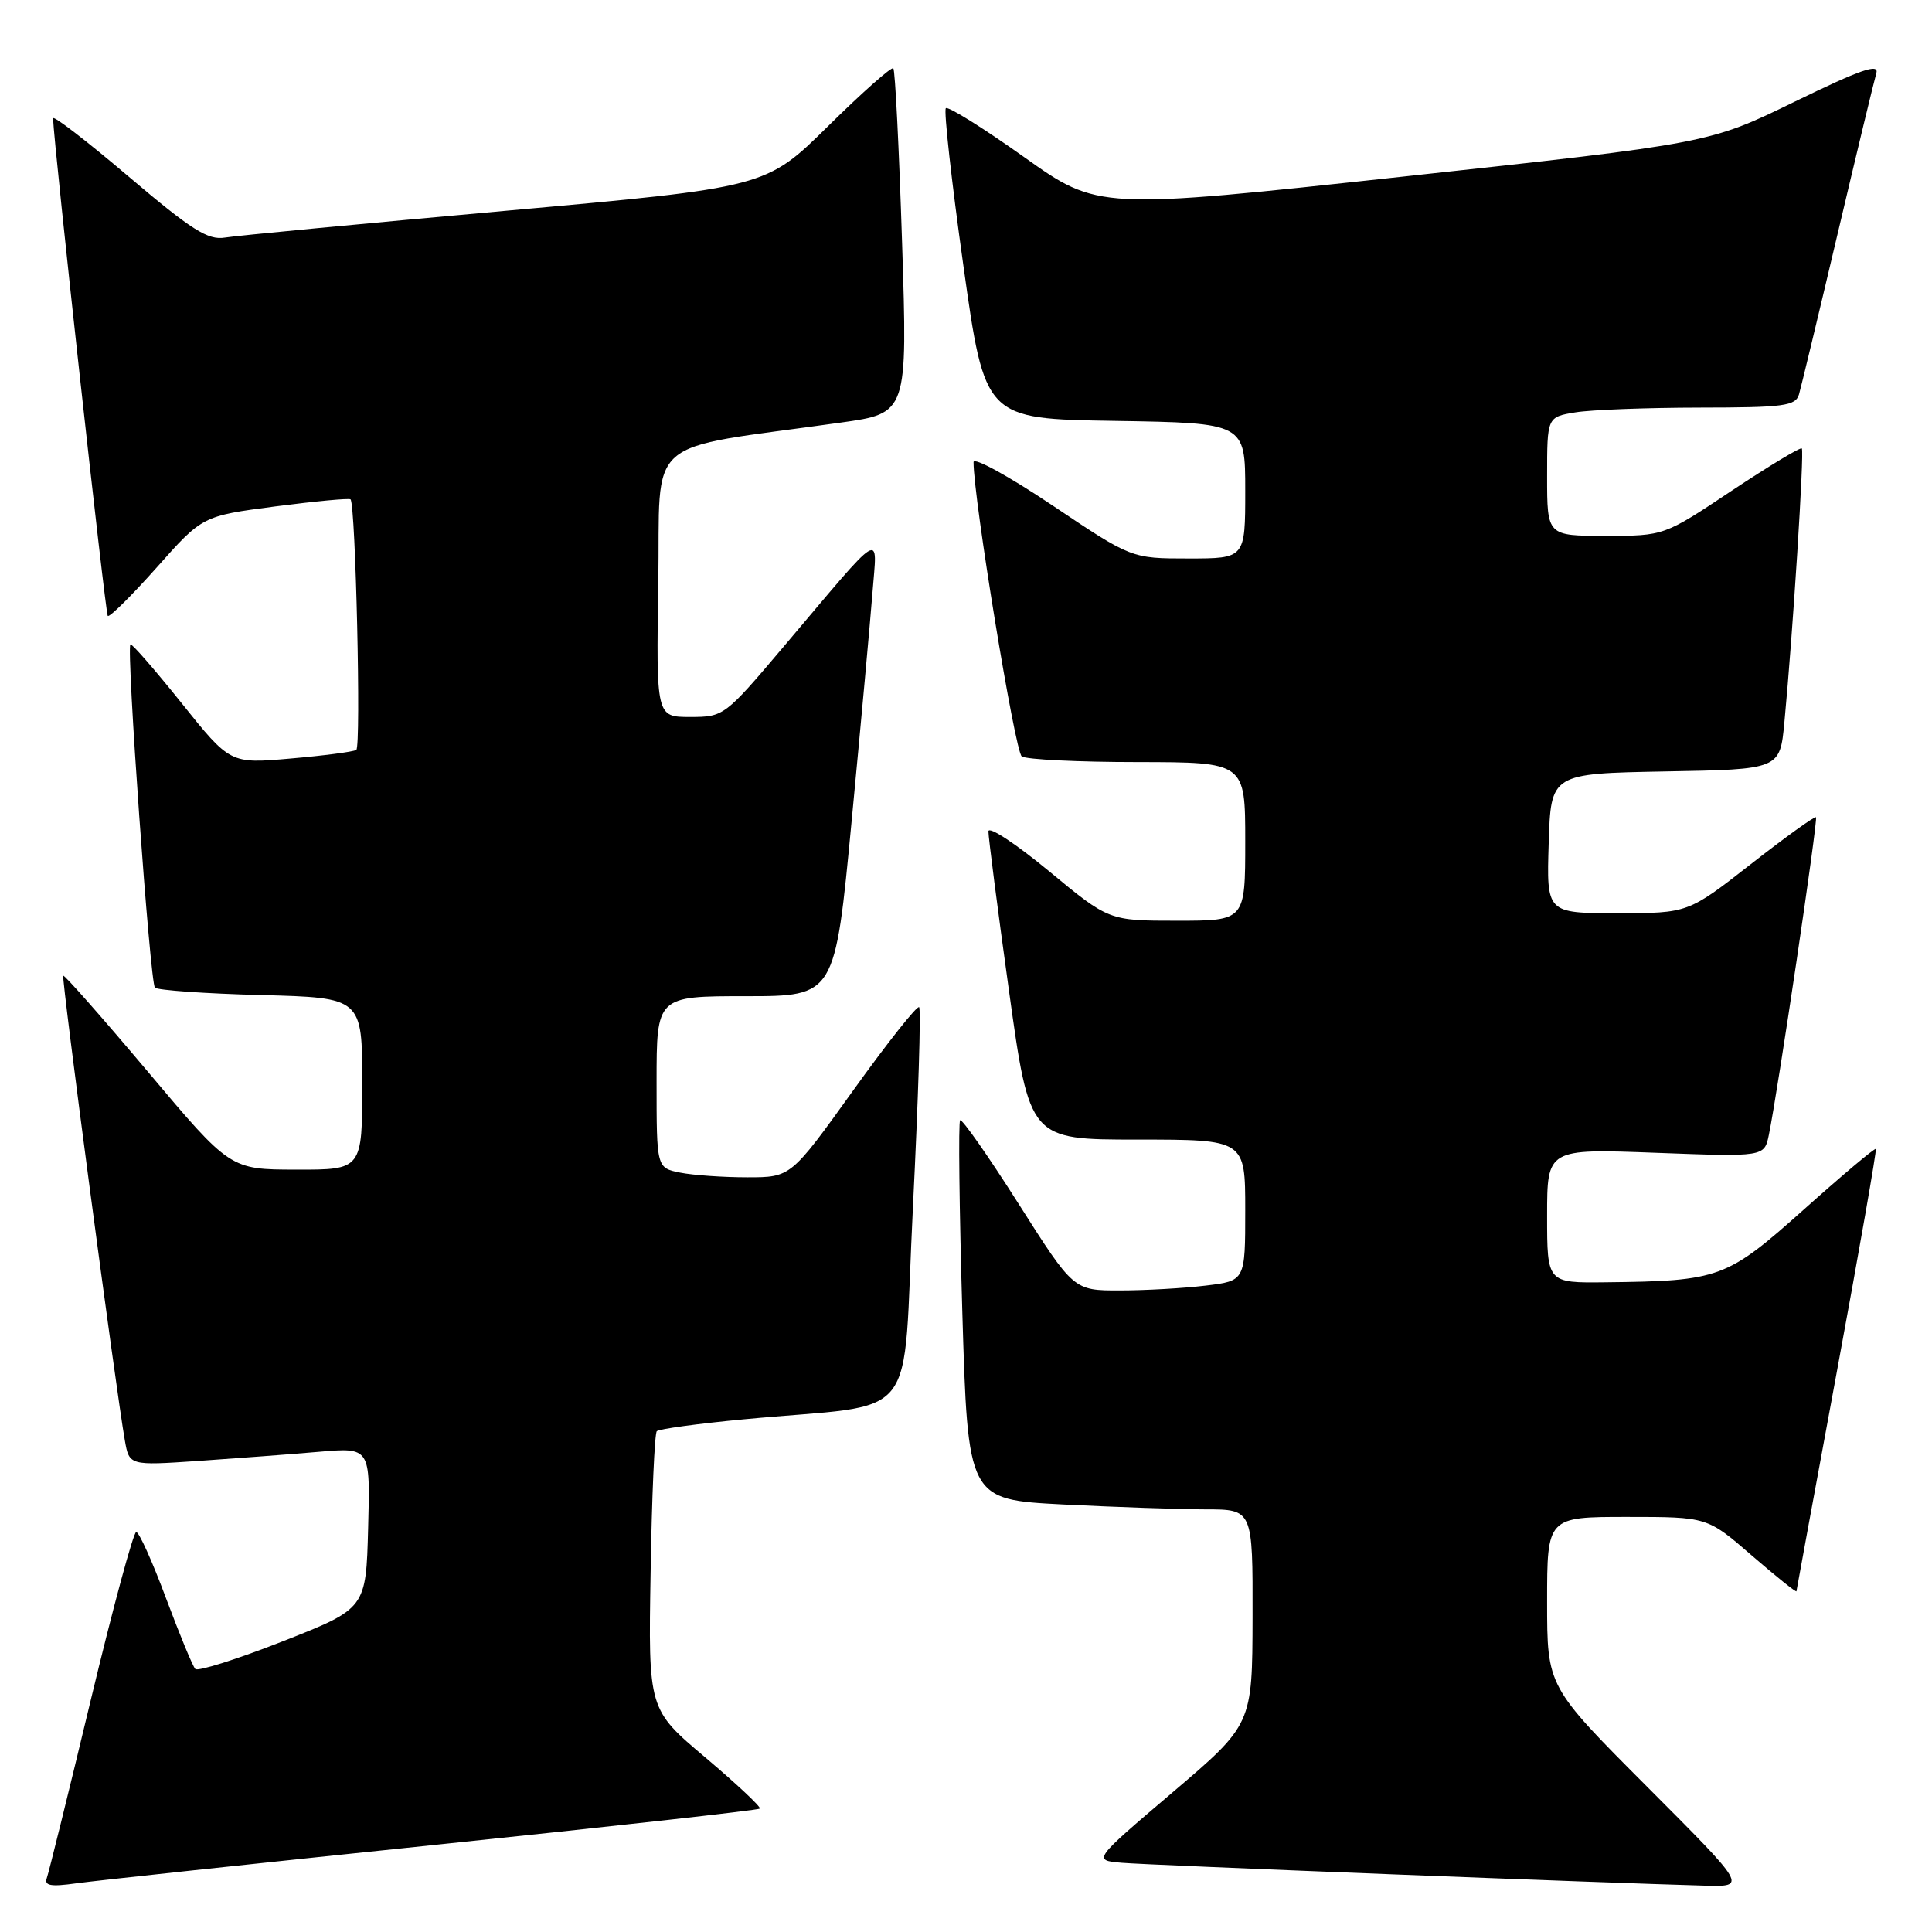 <?xml version="1.0" encoding="UTF-8" standalone="no"?>
<!DOCTYPE svg PUBLIC "-//W3C//DTD SVG 1.1//EN" "http://www.w3.org/Graphics/SVG/1.1/DTD/svg11.dtd" >
<svg xmlns="http://www.w3.org/2000/svg" xmlns:xlink="http://www.w3.org/1999/xlink" version="1.1" viewBox="0 0 256 256">
 <g >
 <path fill="currentColor"
d=" M 57.41 244.48 C 81.00 242.03 100.48 239.86 100.68 239.65 C 100.88 239.45 97.64 236.41 93.48 232.89 C 85.90 226.50 85.90 226.50 86.21 208.33 C 86.37 198.33 86.74 189.92 87.03 189.64 C 87.32 189.35 92.49 188.64 98.53 188.07 C 122.39 185.80 119.49 189.43 120.97 159.92 C 121.68 145.63 122.05 133.72 121.79 133.46 C 121.53 133.19 117.59 138.16 113.05 144.49 C 104.79 156.00 104.79 156.00 99.02 156.00 C 95.85 156.00 91.84 155.72 90.13 155.38 C 87.00 154.75 87.00 154.75 87.00 143.38 C 87.00 132.00 87.00 132.00 98.82 132.00 C 110.64 132.00 110.64 132.00 112.85 108.75 C 114.07 95.96 115.31 82.35 115.61 78.50 C 116.23 70.39 117.36 69.70 103.73 85.81 C 96.05 94.88 95.90 95.00 91.45 95.00 C 86.95 95.00 86.95 95.00 87.23 77.25 C 87.53 57.37 84.85 59.73 111.38 56.00 C 120.26 54.76 120.26 54.76 119.53 32.13 C 119.13 19.68 118.61 9.30 118.37 9.05 C 118.13 8.81 114.24 12.26 109.72 16.72 C 101.50 24.83 101.50 24.83 67.00 27.93 C 48.02 29.64 31.28 31.23 29.80 31.48 C 27.56 31.85 25.39 30.48 17.05 23.40 C 11.52 18.70 7.01 15.23 7.03 15.68 C 7.14 19.26 13.96 81.29 14.28 81.61 C 14.50 81.84 17.42 78.95 20.76 75.20 C 26.82 68.37 26.82 68.37 36.50 67.10 C 41.82 66.41 46.29 65.99 46.45 66.17 C 47.13 66.99 47.86 98.97 47.21 99.37 C 46.81 99.62 42.89 100.13 38.49 100.51 C 30.50 101.21 30.50 101.21 24.04 93.14 C 20.49 88.71 17.45 85.22 17.28 85.39 C 16.71 85.95 19.88 130.22 20.53 130.87 C 20.88 131.21 27.20 131.66 34.58 131.85 C 48.00 132.20 48.00 132.20 48.00 143.60 C 48.00 155.00 48.00 155.00 39.25 154.98 C 30.50 154.97 30.50 154.97 19.58 141.99 C 13.57 134.86 8.53 129.14 8.38 129.29 C 8.12 129.55 15.33 183.95 16.54 190.85 C 17.13 194.20 17.13 194.20 26.31 193.58 C 31.37 193.23 38.55 192.69 42.28 192.37 C 49.07 191.79 49.07 191.79 48.78 202.46 C 48.50 213.14 48.50 213.14 37.50 217.47 C 31.45 219.85 26.22 221.50 25.88 221.15 C 25.53 220.79 23.79 216.56 21.99 211.75 C 20.20 206.94 18.43 203.00 18.05 203.00 C 17.68 203.00 14.97 213.01 12.03 225.25 C 9.10 237.49 6.47 248.10 6.21 248.83 C 5.83 249.87 6.70 250.03 10.11 249.55 C 12.53 249.21 33.81 246.93 57.41 244.48 Z  M 218.24 236.74 C 205.00 223.47 205.00 223.47 205.00 212.24 C 205.00 201.00 205.00 201.00 215.61 201.00 C 226.23 201.00 226.23 201.00 232.11 206.10 C 235.35 208.90 238.02 211.04 238.04 210.85 C 238.06 210.66 240.49 197.45 243.44 181.50 C 246.39 165.55 248.69 152.38 248.56 152.24 C 248.42 152.09 244.14 155.69 239.05 160.24 C 228.78 169.41 227.88 169.74 212.75 169.91 C 205.00 170.00 205.00 170.00 205.00 161.10 C 205.00 152.21 205.00 152.21 219.39 152.75 C 233.78 153.29 233.78 153.29 234.38 150.39 C 235.56 144.69 240.92 108.58 240.63 108.29 C 240.46 108.13 236.58 110.92 232.00 114.50 C 223.68 121.00 223.68 121.00 214.30 121.00 C 204.92 121.00 204.92 121.00 205.21 111.75 C 205.50 102.50 205.50 102.50 220.67 102.22 C 235.85 101.95 235.85 101.95 236.44 95.72 C 237.56 83.94 239.10 59.77 238.75 59.42 C 238.56 59.23 234.38 61.76 229.45 65.03 C 220.50 71.00 220.50 71.00 212.75 71.00 C 205.00 71.00 205.00 71.00 205.00 63.13 C 205.00 55.26 205.00 55.26 208.75 54.64 C 210.81 54.30 218.21 54.02 225.18 54.01 C 236.39 54.00 237.92 53.80 238.38 52.25 C 238.66 51.29 240.96 41.73 243.49 31.00 C 246.02 20.27 248.33 10.70 248.62 9.72 C 249.03 8.34 246.57 9.20 237.83 13.46 C 226.50 18.99 226.50 18.99 186.00 23.39 C 145.50 27.79 145.50 27.79 135.68 20.80 C 130.28 16.96 125.62 14.05 125.33 14.34 C 125.04 14.63 126.08 24.01 127.65 35.18 C 130.50 55.50 130.50 55.50 147.75 55.77 C 165.00 56.05 165.00 56.05 165.00 65.02 C 165.00 74.00 165.00 74.00 157.47 74.00 C 149.93 74.00 149.93 74.00 139.47 66.98 C 133.71 63.12 129.00 60.53 129.00 61.23 C 128.98 65.99 134.49 99.64 135.39 100.23 C 136.00 100.64 142.91 100.98 150.75 100.98 C 165.00 101.00 165.00 101.00 165.00 111.50 C 165.00 122.00 165.00 122.00 155.97 122.00 C 146.93 122.00 146.93 122.00 138.97 115.41 C 134.58 111.79 130.99 109.42 130.97 110.16 C 130.96 110.90 132.18 120.39 133.69 131.25 C 136.43 151.00 136.43 151.00 150.71 151.00 C 165.00 151.00 165.00 151.00 165.00 160.36 C 165.00 169.72 165.00 169.72 159.75 170.35 C 156.86 170.70 151.75 170.99 148.38 170.99 C 142.26 171.00 142.26 171.00 134.96 159.50 C 130.95 153.18 127.46 148.20 127.22 148.44 C 126.98 148.69 127.11 160.09 127.51 173.79 C 128.25 198.70 128.25 198.70 140.87 199.35 C 147.82 199.70 156.31 199.99 159.75 200.00 C 166.00 200.00 166.00 200.00 165.97 214.25 C 165.94 228.50 165.94 228.50 155.37 237.50 C 144.79 246.50 144.79 246.50 148.65 246.83 C 152.20 247.14 213.46 249.53 225.99 249.86 C 231.47 250.00 231.47 250.00 218.24 236.74 Z "/>
</g>
</svg>